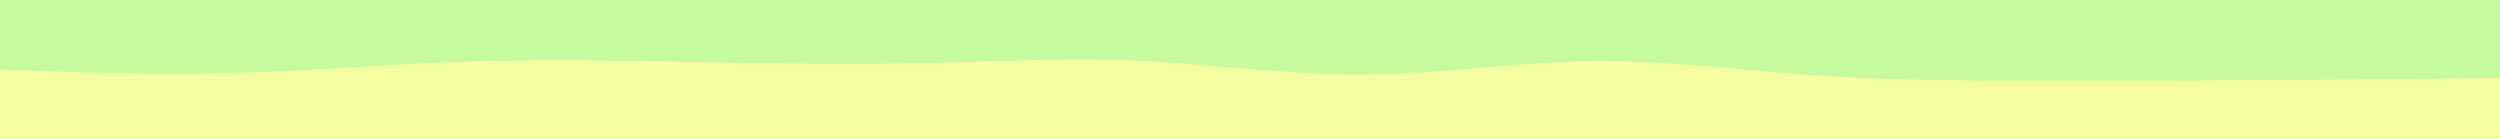 <svg id="visual" viewBox="0 0 900 50" width="900" height="50" xmlns="http://www.w3.org/2000/svg" xmlns:xlink="http://www.w3.org/1999/xlink" version="1.1"><rect x="0" y="0" width="900" height="50" fill="#C5FA9F"></rect><path d="M0 25L13.7 25.5C27.3 26 54.7 27 82 26.3C109.3 25.7 136.7 23.3 163.8 22.3C191 21.3 218 21.7 245.2 22.2C272.3 22.7 299.7 23.3 327 22.8C354.3 22.3 381.7 20.7 409 21.8C436.3 23 463.7 27 491 26.8C518.3 26.7 545.7 22.3 573 22C600.3 21.7 627.7 25.3 654.8 27.2C682 29 709 29 736.2 29C763.3 29 790.7 29 818 28.8C845.3 28.7 872.7 28.3 886.3 28.2L900 28L900 51L886.3 51C872.7 51 845.3 51 818 51C790.7 51 763.3 51 736.2 51C709 51 682 51 654.8 51C627.7 51 600.3 51 573 51C545.7 51 518.3 51 491 51C463.7 51 436.3 51 409 51C381.7 51 354.3 51 327 51C299.7 51 272.3 51 245.2 51C218 51 191 51 163.8 51C136.7 51 109.3 51 82 51C54.7 51 27.3 51 13.7 51L0 51Z" fill="#F4FDA0" stroke-linecap="round" stroke-linejoin="miter"></path></svg>